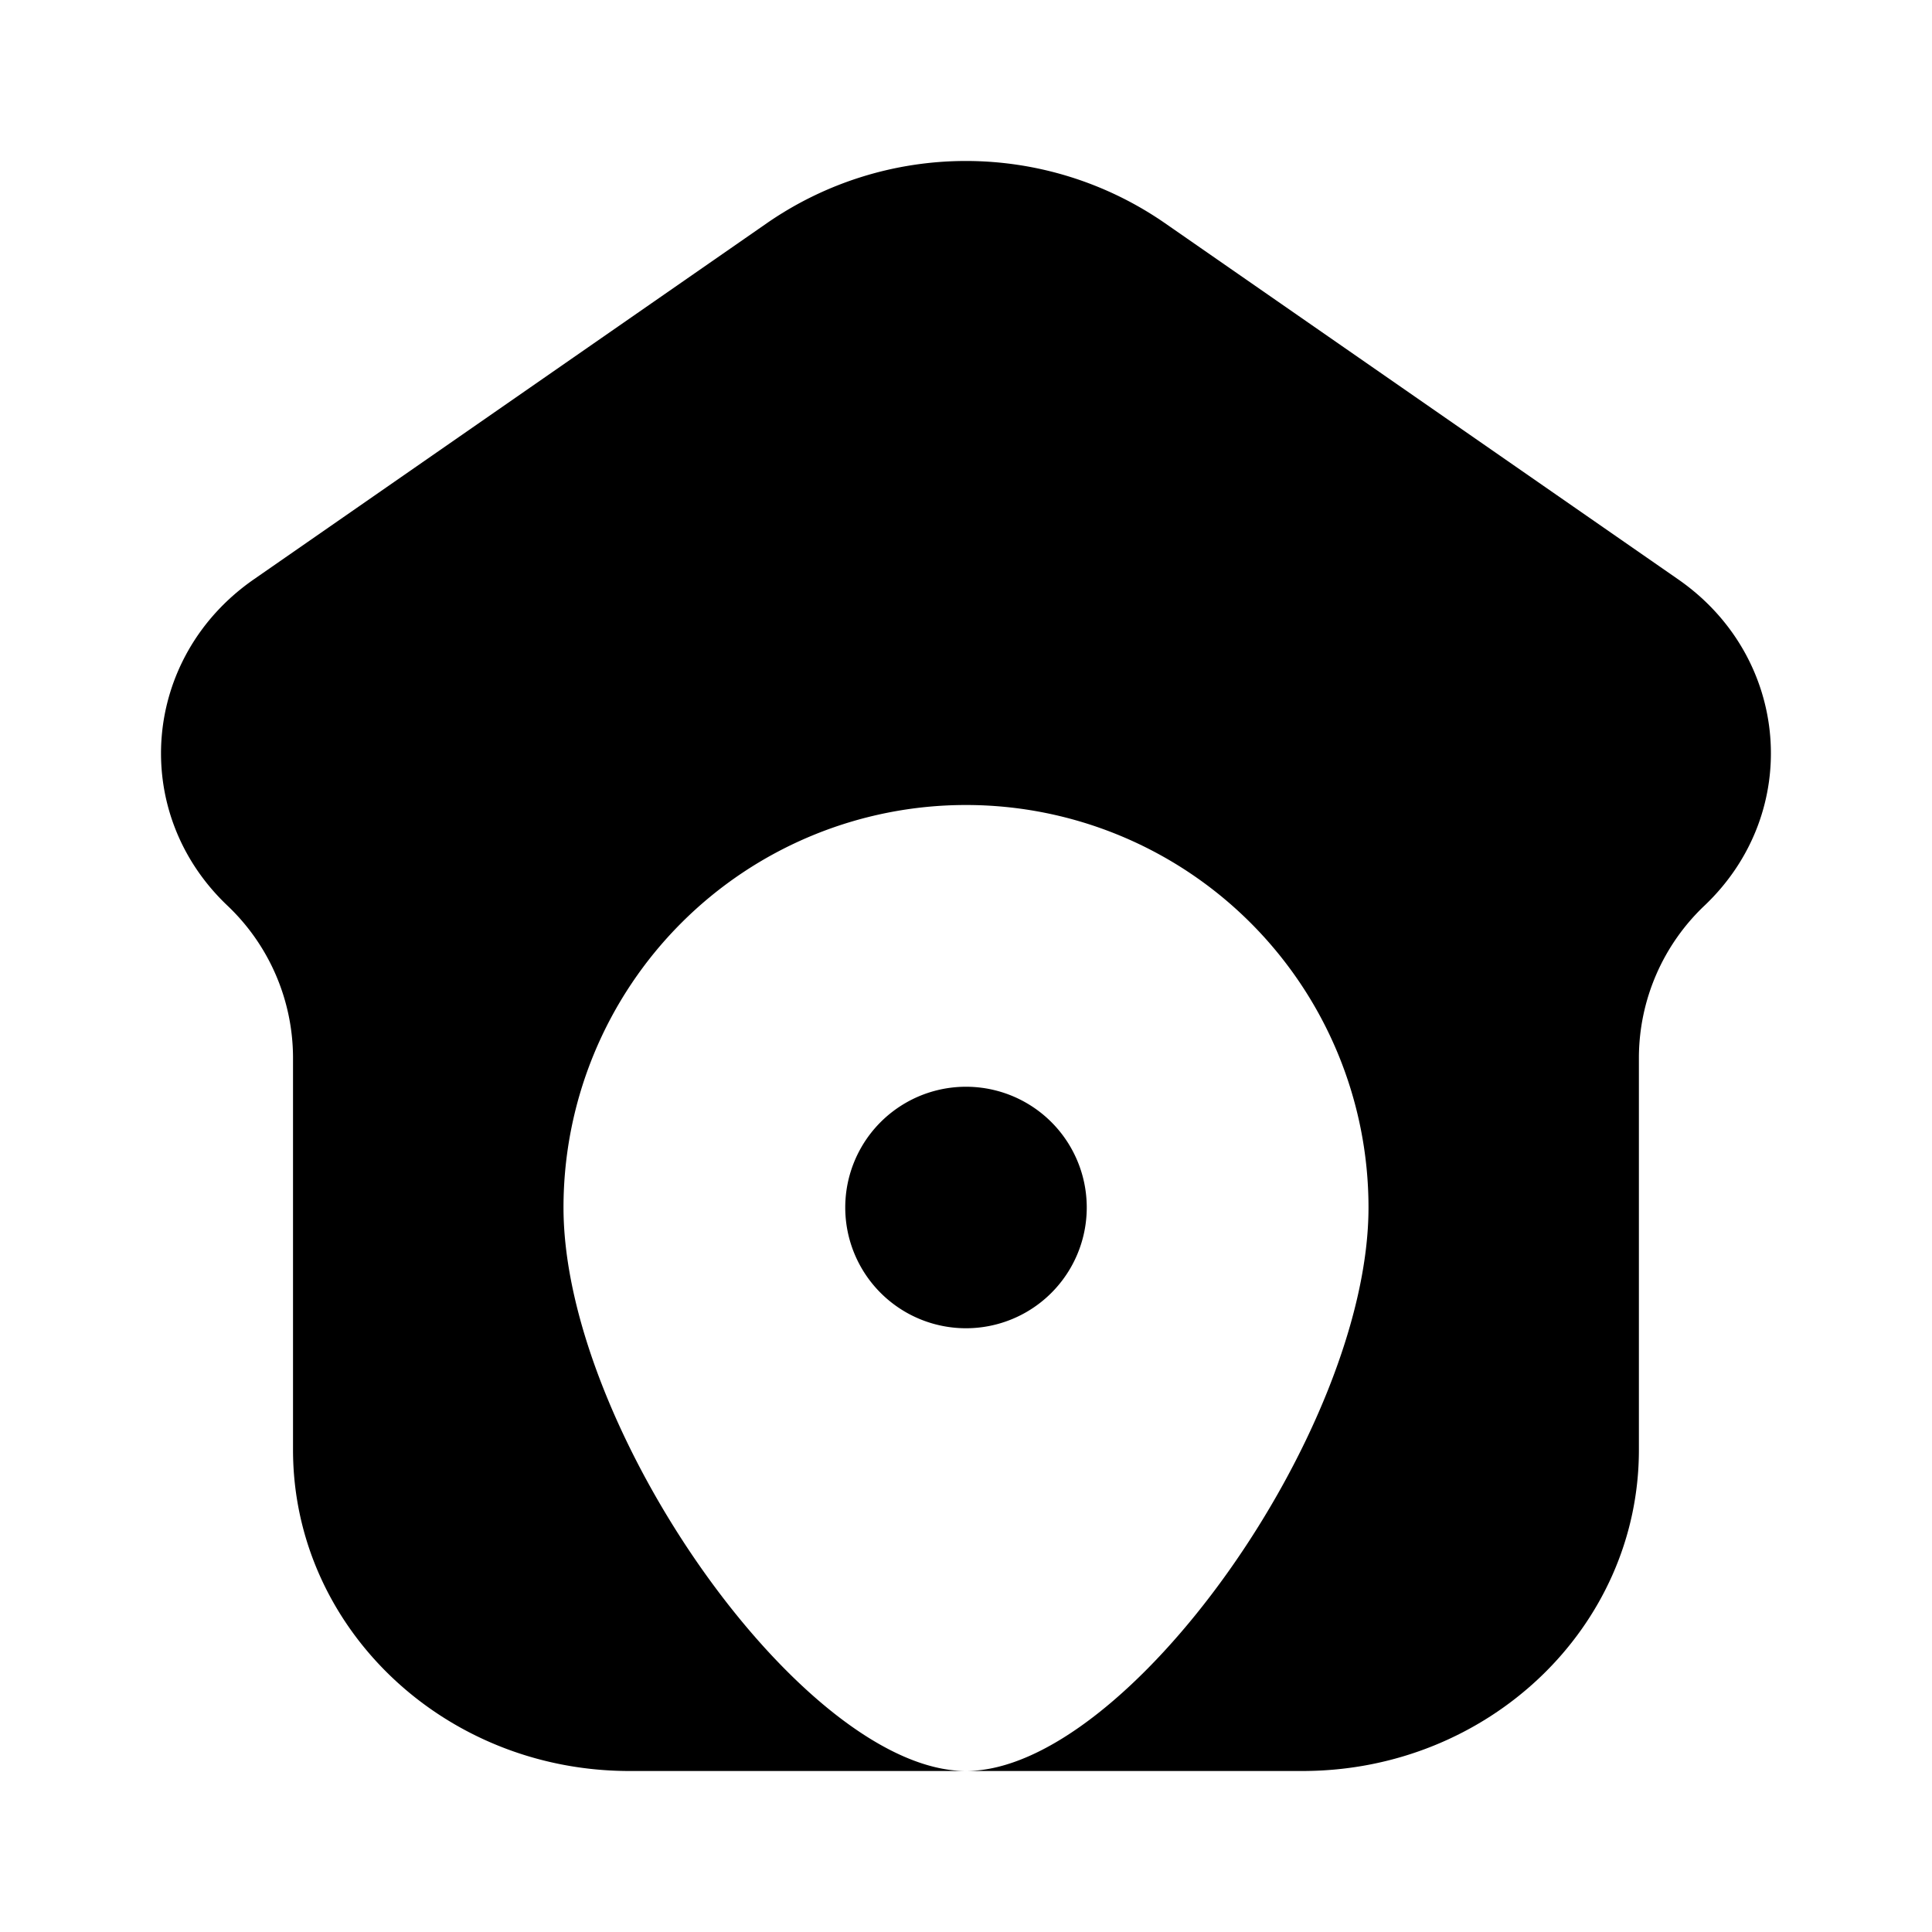 <svg xmlns="http://www.w3.org/2000/svg" width="1em" height="1em" viewBox="0 0 24 24">
  <path fill="currentColor" fill-rule="evenodd" d="M12 22H7.82c-2.31 0-4.18-1.786-4.18-3.99v-4.877a2.61 2.61 0 0 0-.82-1.888c-1.216-1.16-1.058-3.083.333-4.048L9.54 2.763a4.343 4.343 0 0 1 4.918 0l6.389 4.434c1.39.965 1.548 2.888.332 4.048a2.61 2.61 0 0 0-.82 1.888v4.878c0 2.203-1.87 3.989-4.18 3.989H12Zm5-7c0 2.761-3 7-5 7s-5-4.239-5-7a5 5 0 0 1 10 0Zm-3.5 0a1.5 1.5 0 1 1-3 0 1.5 1.5 0 0 1 3 0Z" clip-rule="evenodd"/>
</svg>
